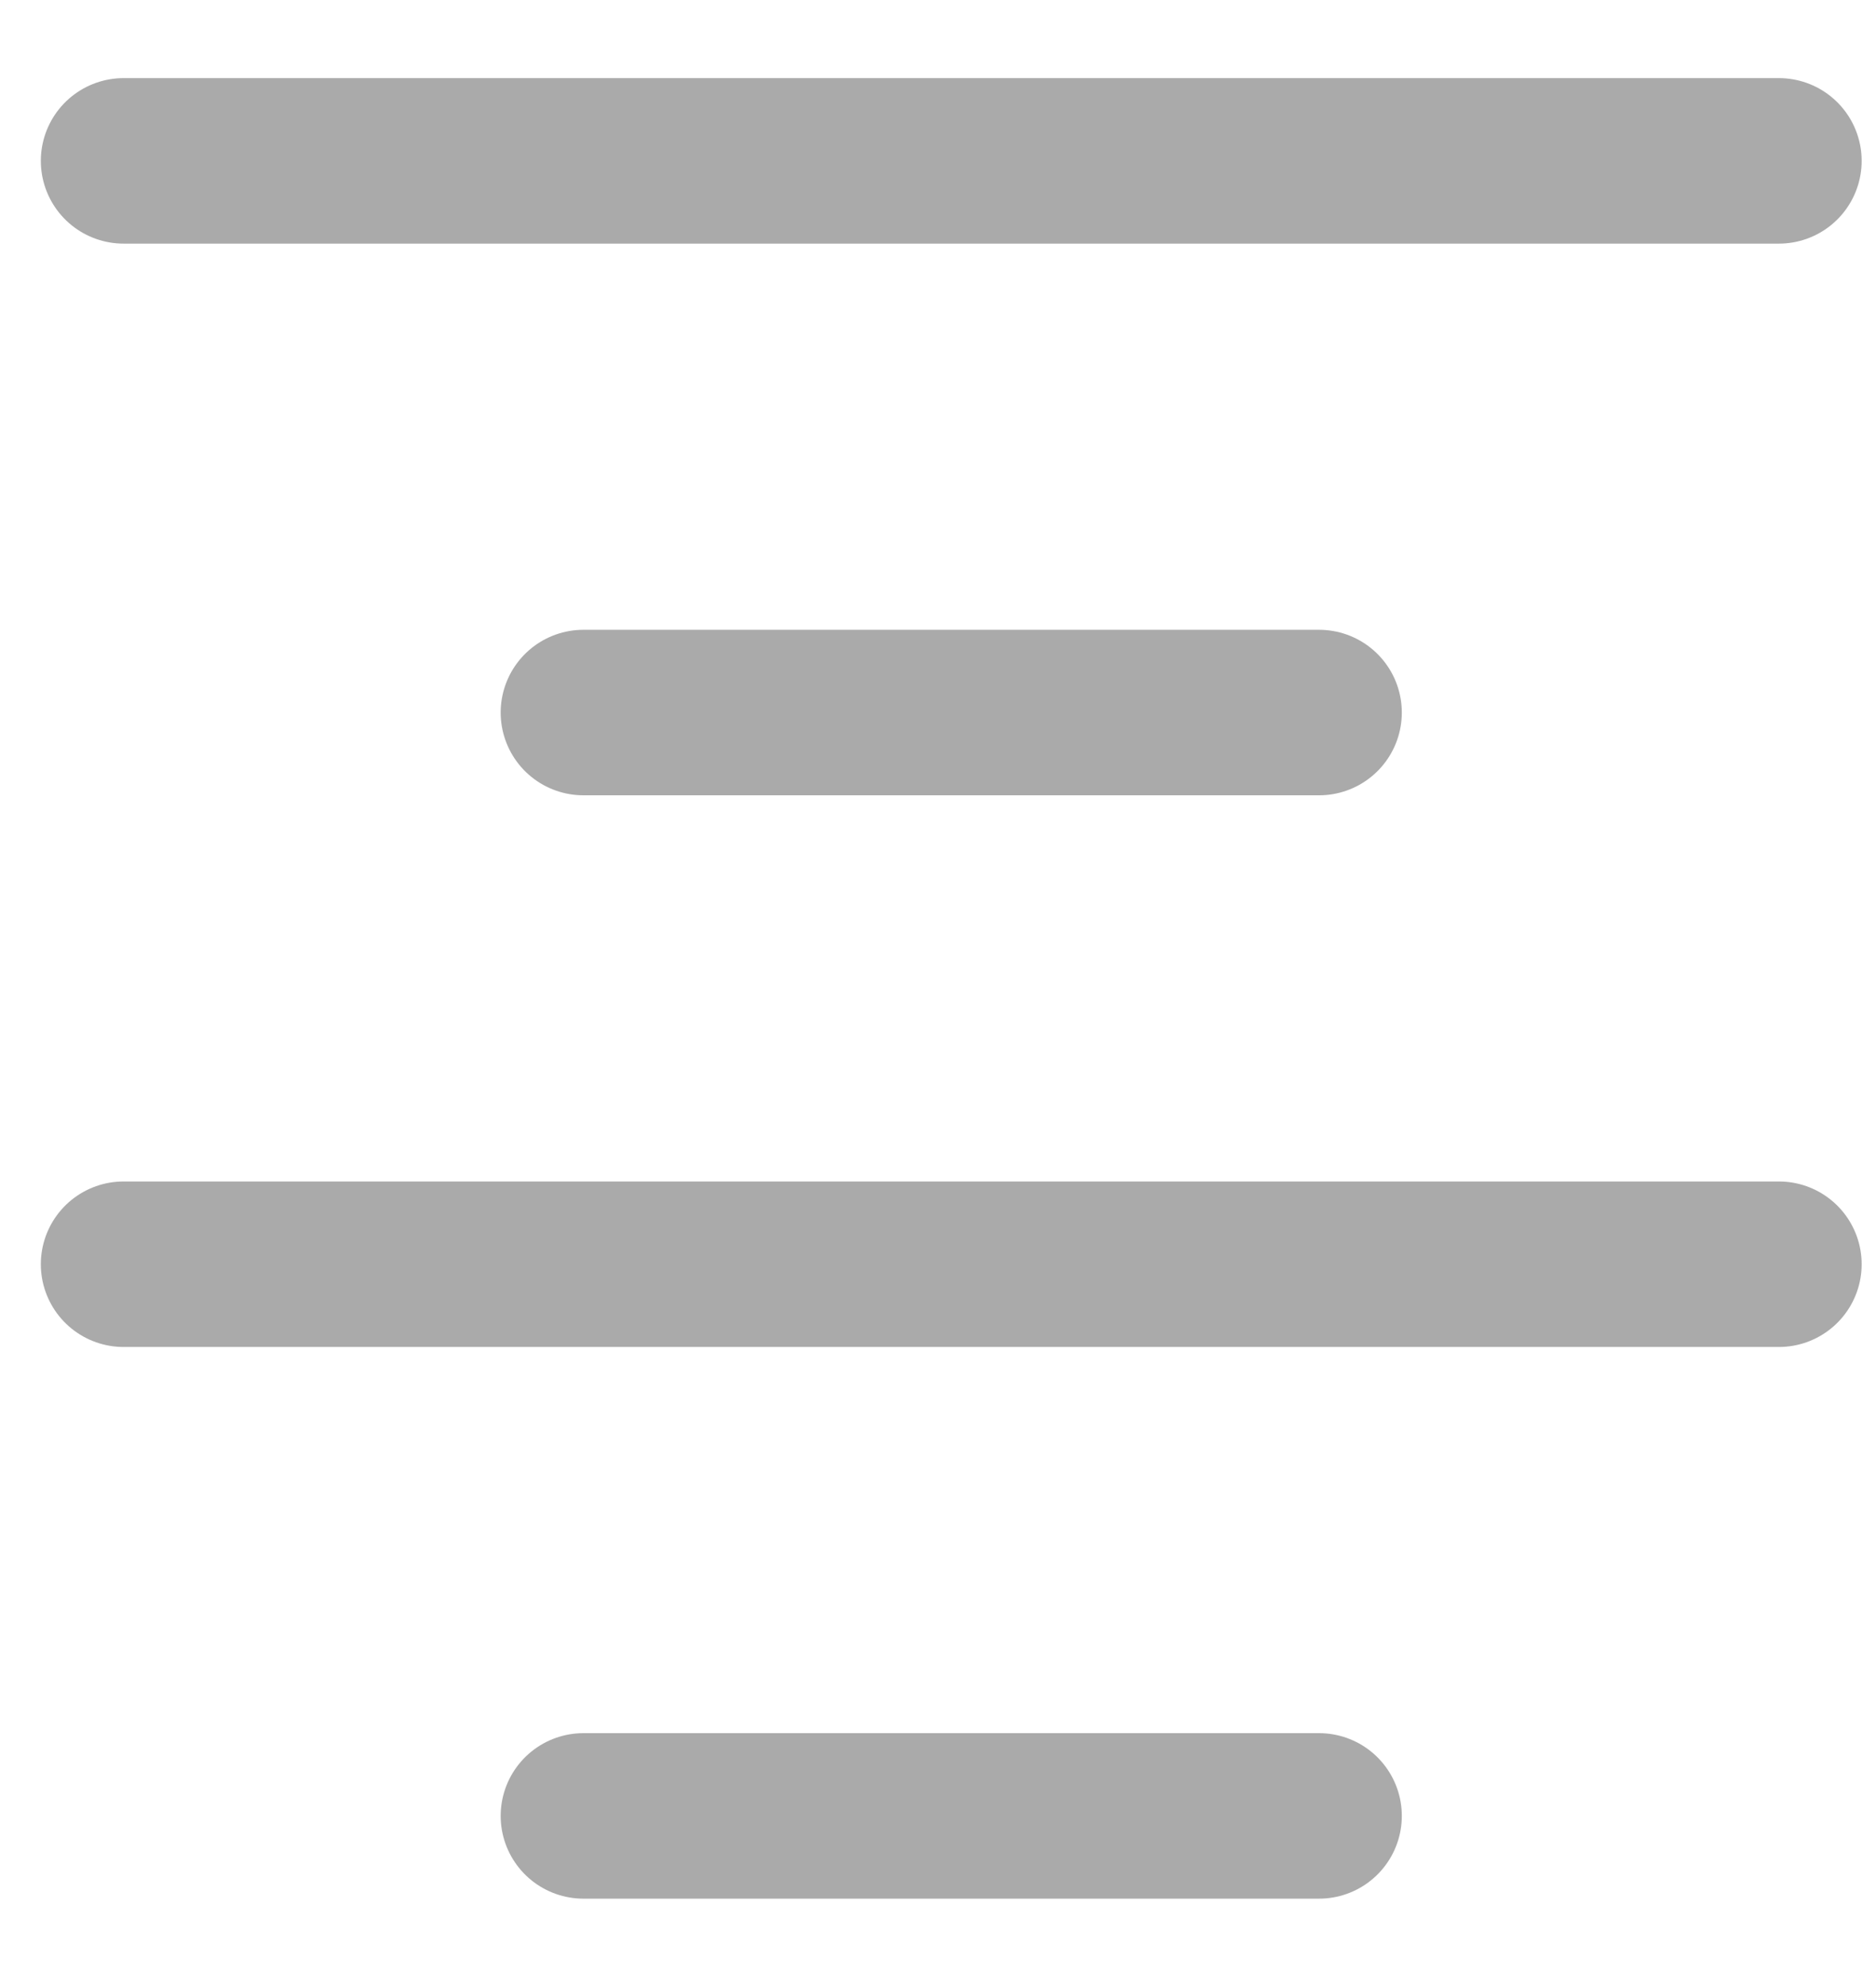 <svg width="17" height="18" viewBox="0 0 17 18" fill="none" xmlns="http://www.w3.org/2000/svg">
<path d="M1.12 1.458H16.12" stroke="#AAAAAA" stroke-width="1.5" stroke-linecap="round" stroke-linejoin="round"/>
<path d="M5.287 6.458H11.953" stroke="#AAAAAA" stroke-width="1.5" stroke-linecap="round" stroke-linejoin="round"/>
<path d="M1.12 11.458H16.12" stroke="#AAAAAA" stroke-width="1.5" stroke-linecap="round" stroke-linejoin="round"/>
<path d="M5.287 16.458H11.953" stroke="#AAAAAA" stroke-width="1.5" stroke-linecap="round" stroke-linejoin="round"/>
</svg>
